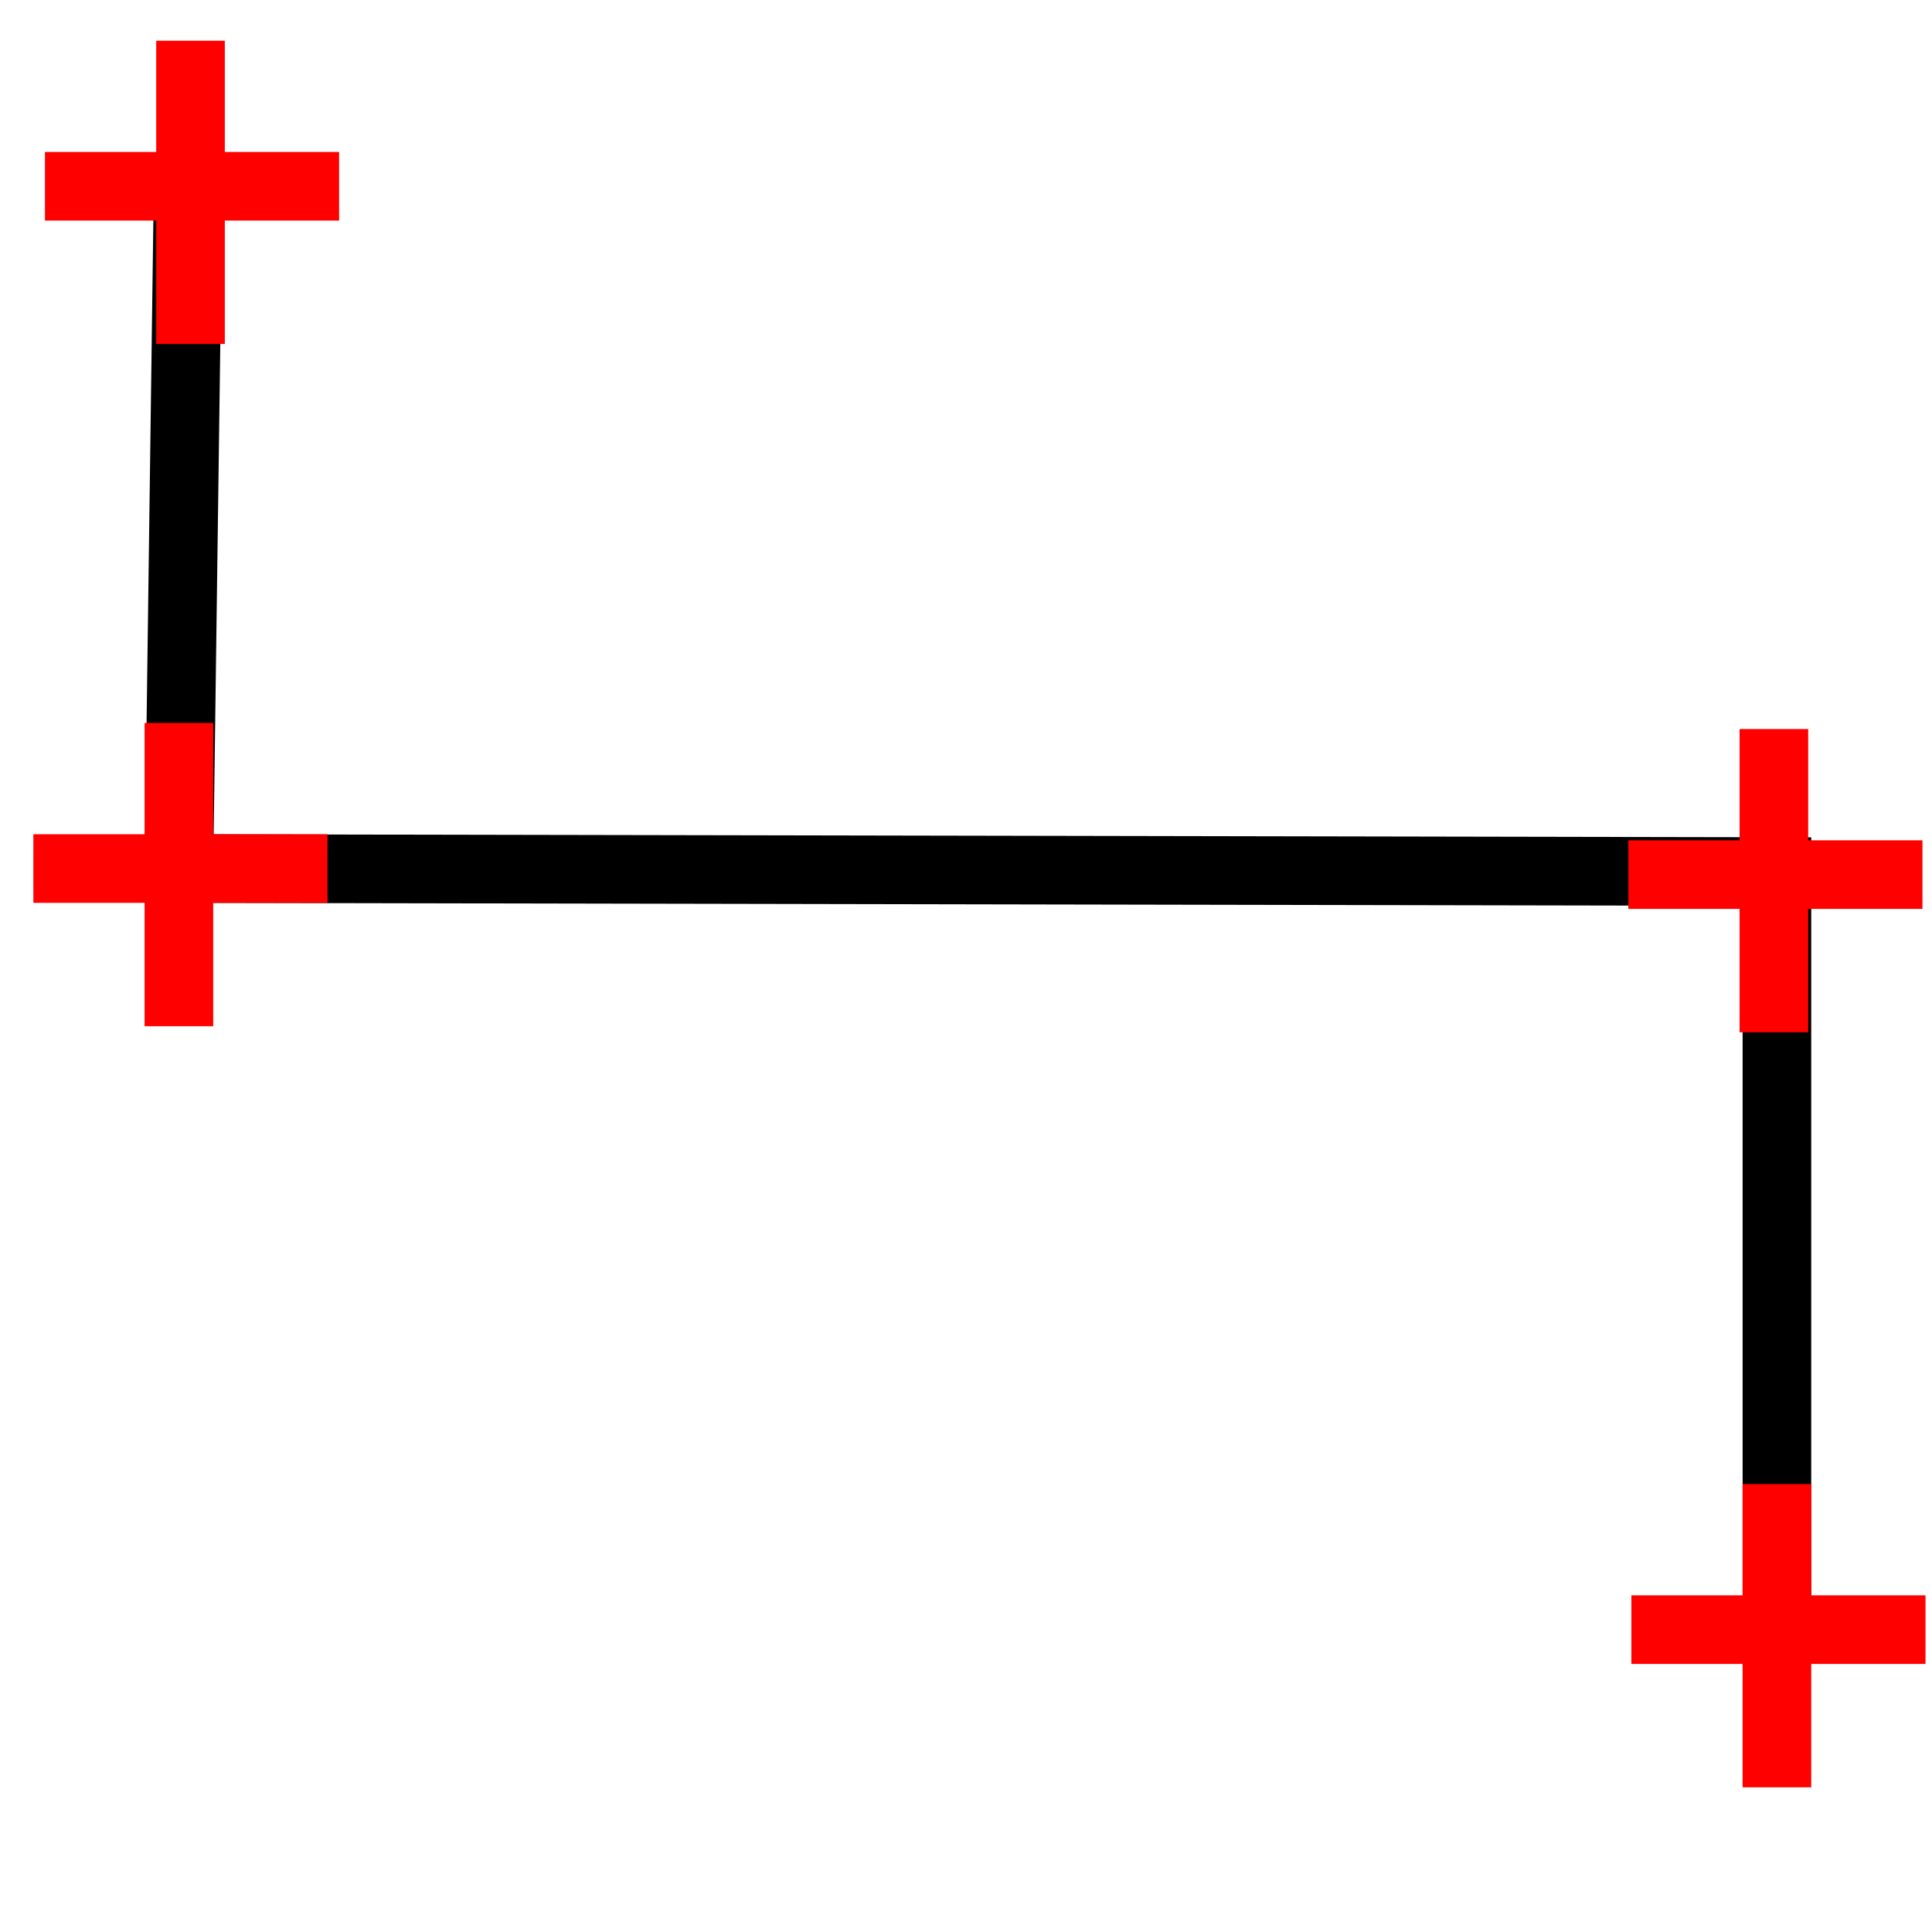 <?xml version="1.0" encoding="UTF-8" standalone="no"?>
<!-- Created with Inkscape (http://www.inkscape.org/) -->

<svg
   xmlns:dc="http://purl.org/dc/elements/1.1/"
   xmlns:cc="http://creativecommons.org/ns#"
   xmlns:rdf="http://www.w3.org/1999/02/22-rdf-syntax-ns#"
   xmlns:svg="http://www.w3.org/2000/svg"
   xmlns="http://www.w3.org/2000/svg"
   xmlns:sodipodi="http://sodipodi.sourceforge.net/DTD/sodipodi-0.dtd"
   xmlns:inkscape="http://www.inkscape.org/namespaces/inkscape"
   width="450.528"
   height="446.487"
   id="svg2"
   version="1.1"
   inkscape:version="0.91 r"
   sodipodi:docname="path_rect.svg">
  <defs
     id="defs4" />
  <sodipodi:namedview
     id="base"
     pagecolor="#ffffff"
     bordercolor="#666666"
     borderopacity="1.0"
     inkscape:pageopacity="0.0"
     inkscape:pageshadow="2"
     inkscape:zoom="1.4142136"
     inkscape:cx="175.16968"
     inkscape:cy="223.24371"
     inkscape:document-units="px"
     inkscape:current-layer="layer1"
     showgrid="false"
     inkscape:window-width="1916"
     inkscape:window-height="1372"
     inkscape:window-x="1476"
     inkscape:window-y="379"
     inkscape:window-maximized="0"
     fit-margin-top="0"
     fit-margin-left="0"
     fit-margin-right="0"
     fit-margin-bottom="0" />
  <g
     inkscape:label="Layer 1"
     inkscape:groupmode="layer"
     id="layer1"
     transform="translate(4.787,7.534)">
    <path
       style="fill:none;fill-rule:evenodd;stroke:#000000;stroke-width:16;stroke-linecap:butt;stroke-linejoin:miter;stroke-miterlimit:4;stroke-dasharray:none;stroke-opacity:1"
       d="m 39.054,38.024 -2.121,156.978 372.645,0.707 1e-5,172.534"
       id="path4159"
       inkscape:connector-curvature="0"
       sodipodi:nodetypes="cccc" />
    <g
       style="stroke:#ff0000"
       transform="translate(4.243,-184.555)"
       id="g4140">
      <path
         style="fill:none;fill-rule:evenodd;stroke:#ff0000;stroke-width:16;stroke-linecap:butt;stroke-linejoin:miter;stroke-miterlimit:4;stroke-dasharray:none;stroke-opacity:1"
         d="m 32.69,345.616 0,70.711"
         id="path4142"
         inkscape:connector-curvature="0" />
      <path
         style="fill:none;fill-rule:evenodd;stroke:#ff0000;stroke-width:16;stroke-linecap:butt;stroke-linejoin:miter;stroke-miterlimit:4;stroke-dasharray:none;stroke-opacity:1"
         d="m -1.251,379.557 68.589,0"
         id="path4145"
         inkscape:connector-curvature="0" />
    </g>
    <g
       id="g4147"
       transform="translate(376.181,-183.141)"
       style="stroke:#ff0000">
      <path
         inkscape:connector-curvature="0"
         id="path4149"
         d="m 32.69,345.616 0,70.711"
         style="fill:none;fill-rule:evenodd;stroke:#ff0000;stroke-width:16;stroke-linecap:butt;stroke-linejoin:miter;stroke-miterlimit:4;stroke-dasharray:none;stroke-opacity:1" />
      <path
         inkscape:connector-curvature="0"
         id="path4151"
         d="m -1.251,379.557 68.589,0"
         style="fill:none;fill-rule:evenodd;stroke:#ff0000;stroke-width:16;stroke-linecap:butt;stroke-linejoin:miter;stroke-miterlimit:4;stroke-dasharray:none;stroke-opacity:1" />
    </g>
    <g
       style="stroke:#ff0000"
       transform="translate(376.888,-7.071)"
       id="g4153">
      <path
         style="fill:none;fill-rule:evenodd;stroke:#ff0000;stroke-width:16;stroke-linecap:butt;stroke-linejoin:miter;stroke-miterlimit:4;stroke-dasharray:none;stroke-opacity:1"
         d="m 32.69,345.616 0,70.711"
         id="path4155"
         inkscape:connector-curvature="0" />
      <path
         style="fill:none;fill-rule:evenodd;stroke:#ff0000;stroke-width:16;stroke-linecap:butt;stroke-linejoin:miter;stroke-miterlimit:4;stroke-dasharray:none;stroke-opacity:1"
         d="m -1.251,379.557 68.589,0"
         id="path4157"
         inkscape:connector-curvature="0" />
    </g>
    <g
       id="g4152"
       transform="translate(6.95,-343.654)"
       style="stroke:#ff0000">
      <path
         inkscape:connector-curvature="0"
         id="path4148"
         d="m 32.69,345.616 0,70.711"
         style="fill:none;fill-rule:evenodd;stroke:#ff0000;stroke-width:16;stroke-linecap:butt;stroke-linejoin:miter;stroke-miterlimit:4;stroke-dasharray:none;stroke-opacity:1" />
      <path
         inkscape:connector-curvature="0"
         id="path4150"
         d="m -1.251,379.557 68.589,0"
         style="fill:none;fill-rule:evenodd;stroke:#ff0000;stroke-width:16;stroke-linecap:butt;stroke-linejoin:miter;stroke-miterlimit:4;stroke-dasharray:none;stroke-opacity:1" />
    </g>
  </g>
</svg>
